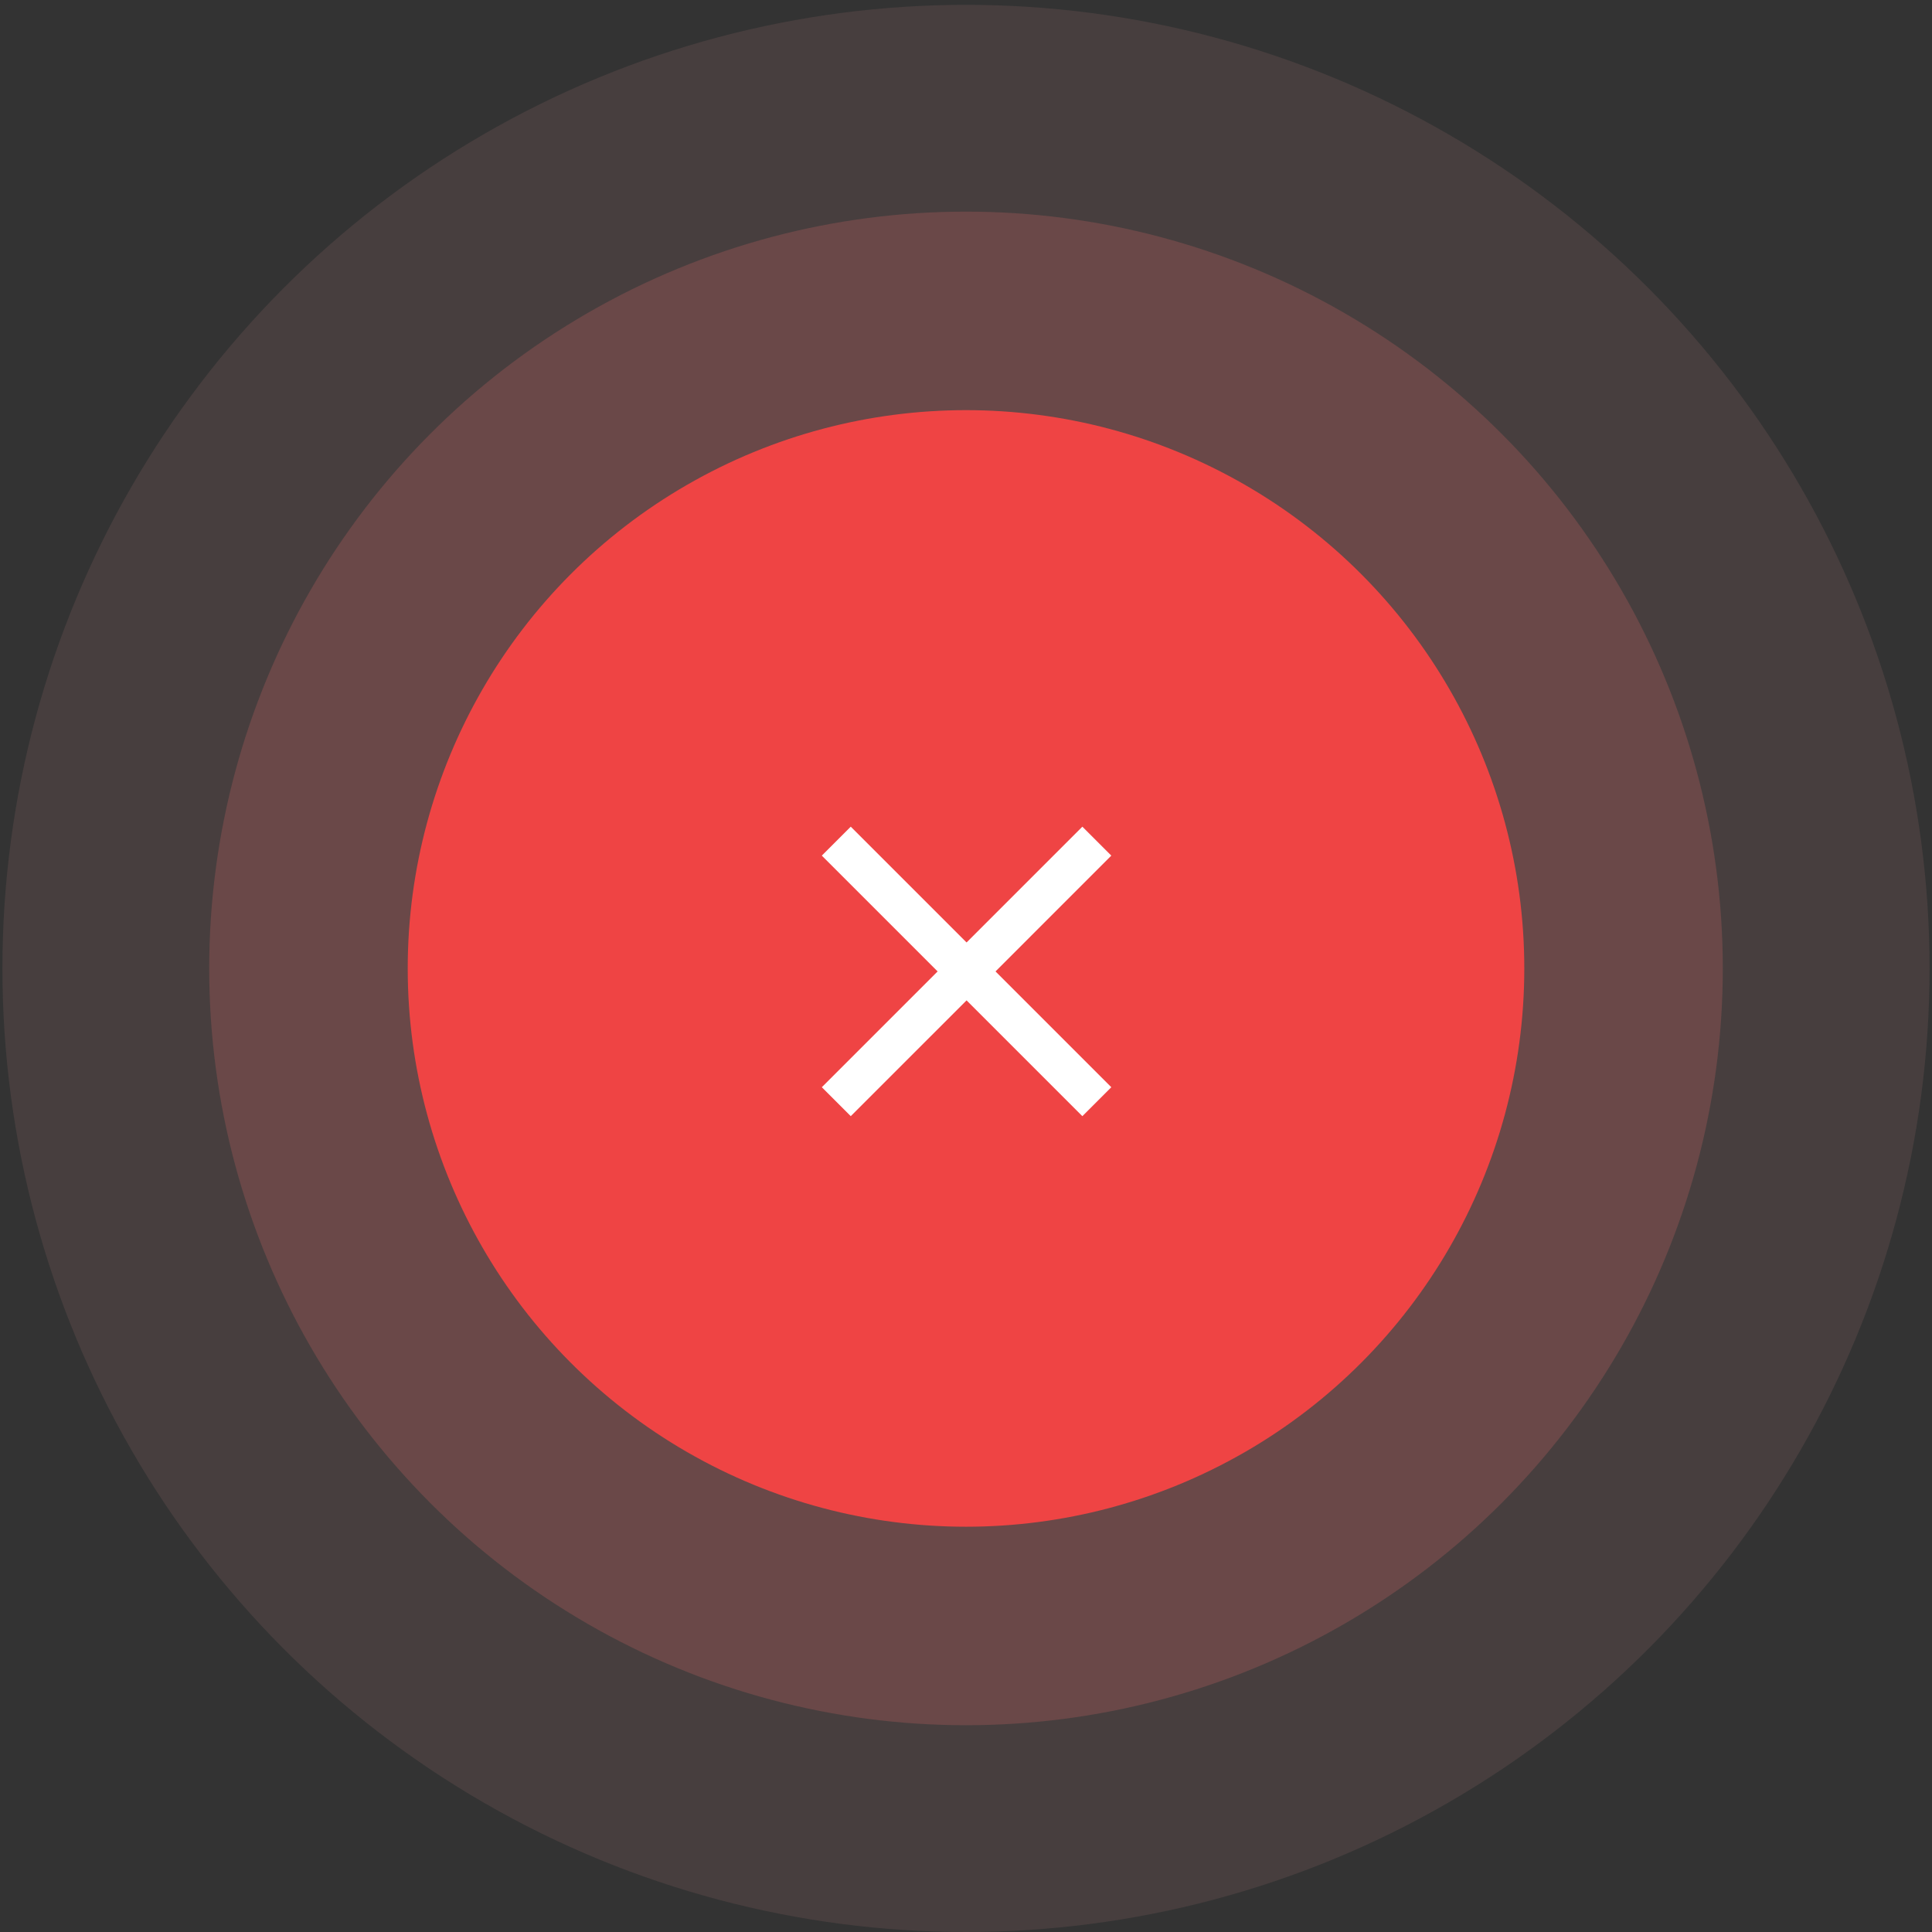 <svg width="199" height="199" viewBox="0 0 199 199" fill="none" xmlns="http://www.w3.org/2000/svg">
<rect x="0" y="0" width="199" height="199" fill="#333333" stroke="none"/>
<circle opacity="0.1" cx="99.5" cy="99.75" r="99.25" fill="#FCA5A5"/>
<circle opacity="0.2" cx="99.5" cy="99.75" r="77.952" fill="#F87171"/>
<circle cx="99.501" cy="99.751" r="57.505" fill="#EF4444"/>
<mask id="mask0_2523_16743" style="mask-type:alpha" maskUnits="userSpaceOnUse" x="74" y="74" width="52" height="52">
<rect x="74" y="74.5" width="51.116" height="51.116" fill="#D9D9D9"/>
</mask>
<g mask="url(#mask0_2523_16743)">
<path d="M87.631 114.967L84.649 111.985L96.576 100.058L84.649 88.131L87.631 85.149L99.558 97.076L111.485 85.149L114.467 88.131L102.54 100.058L114.467 111.985L111.485 114.967L99.558 103.04L87.631 114.967Z" fill="white"/>
</g>
</svg>

